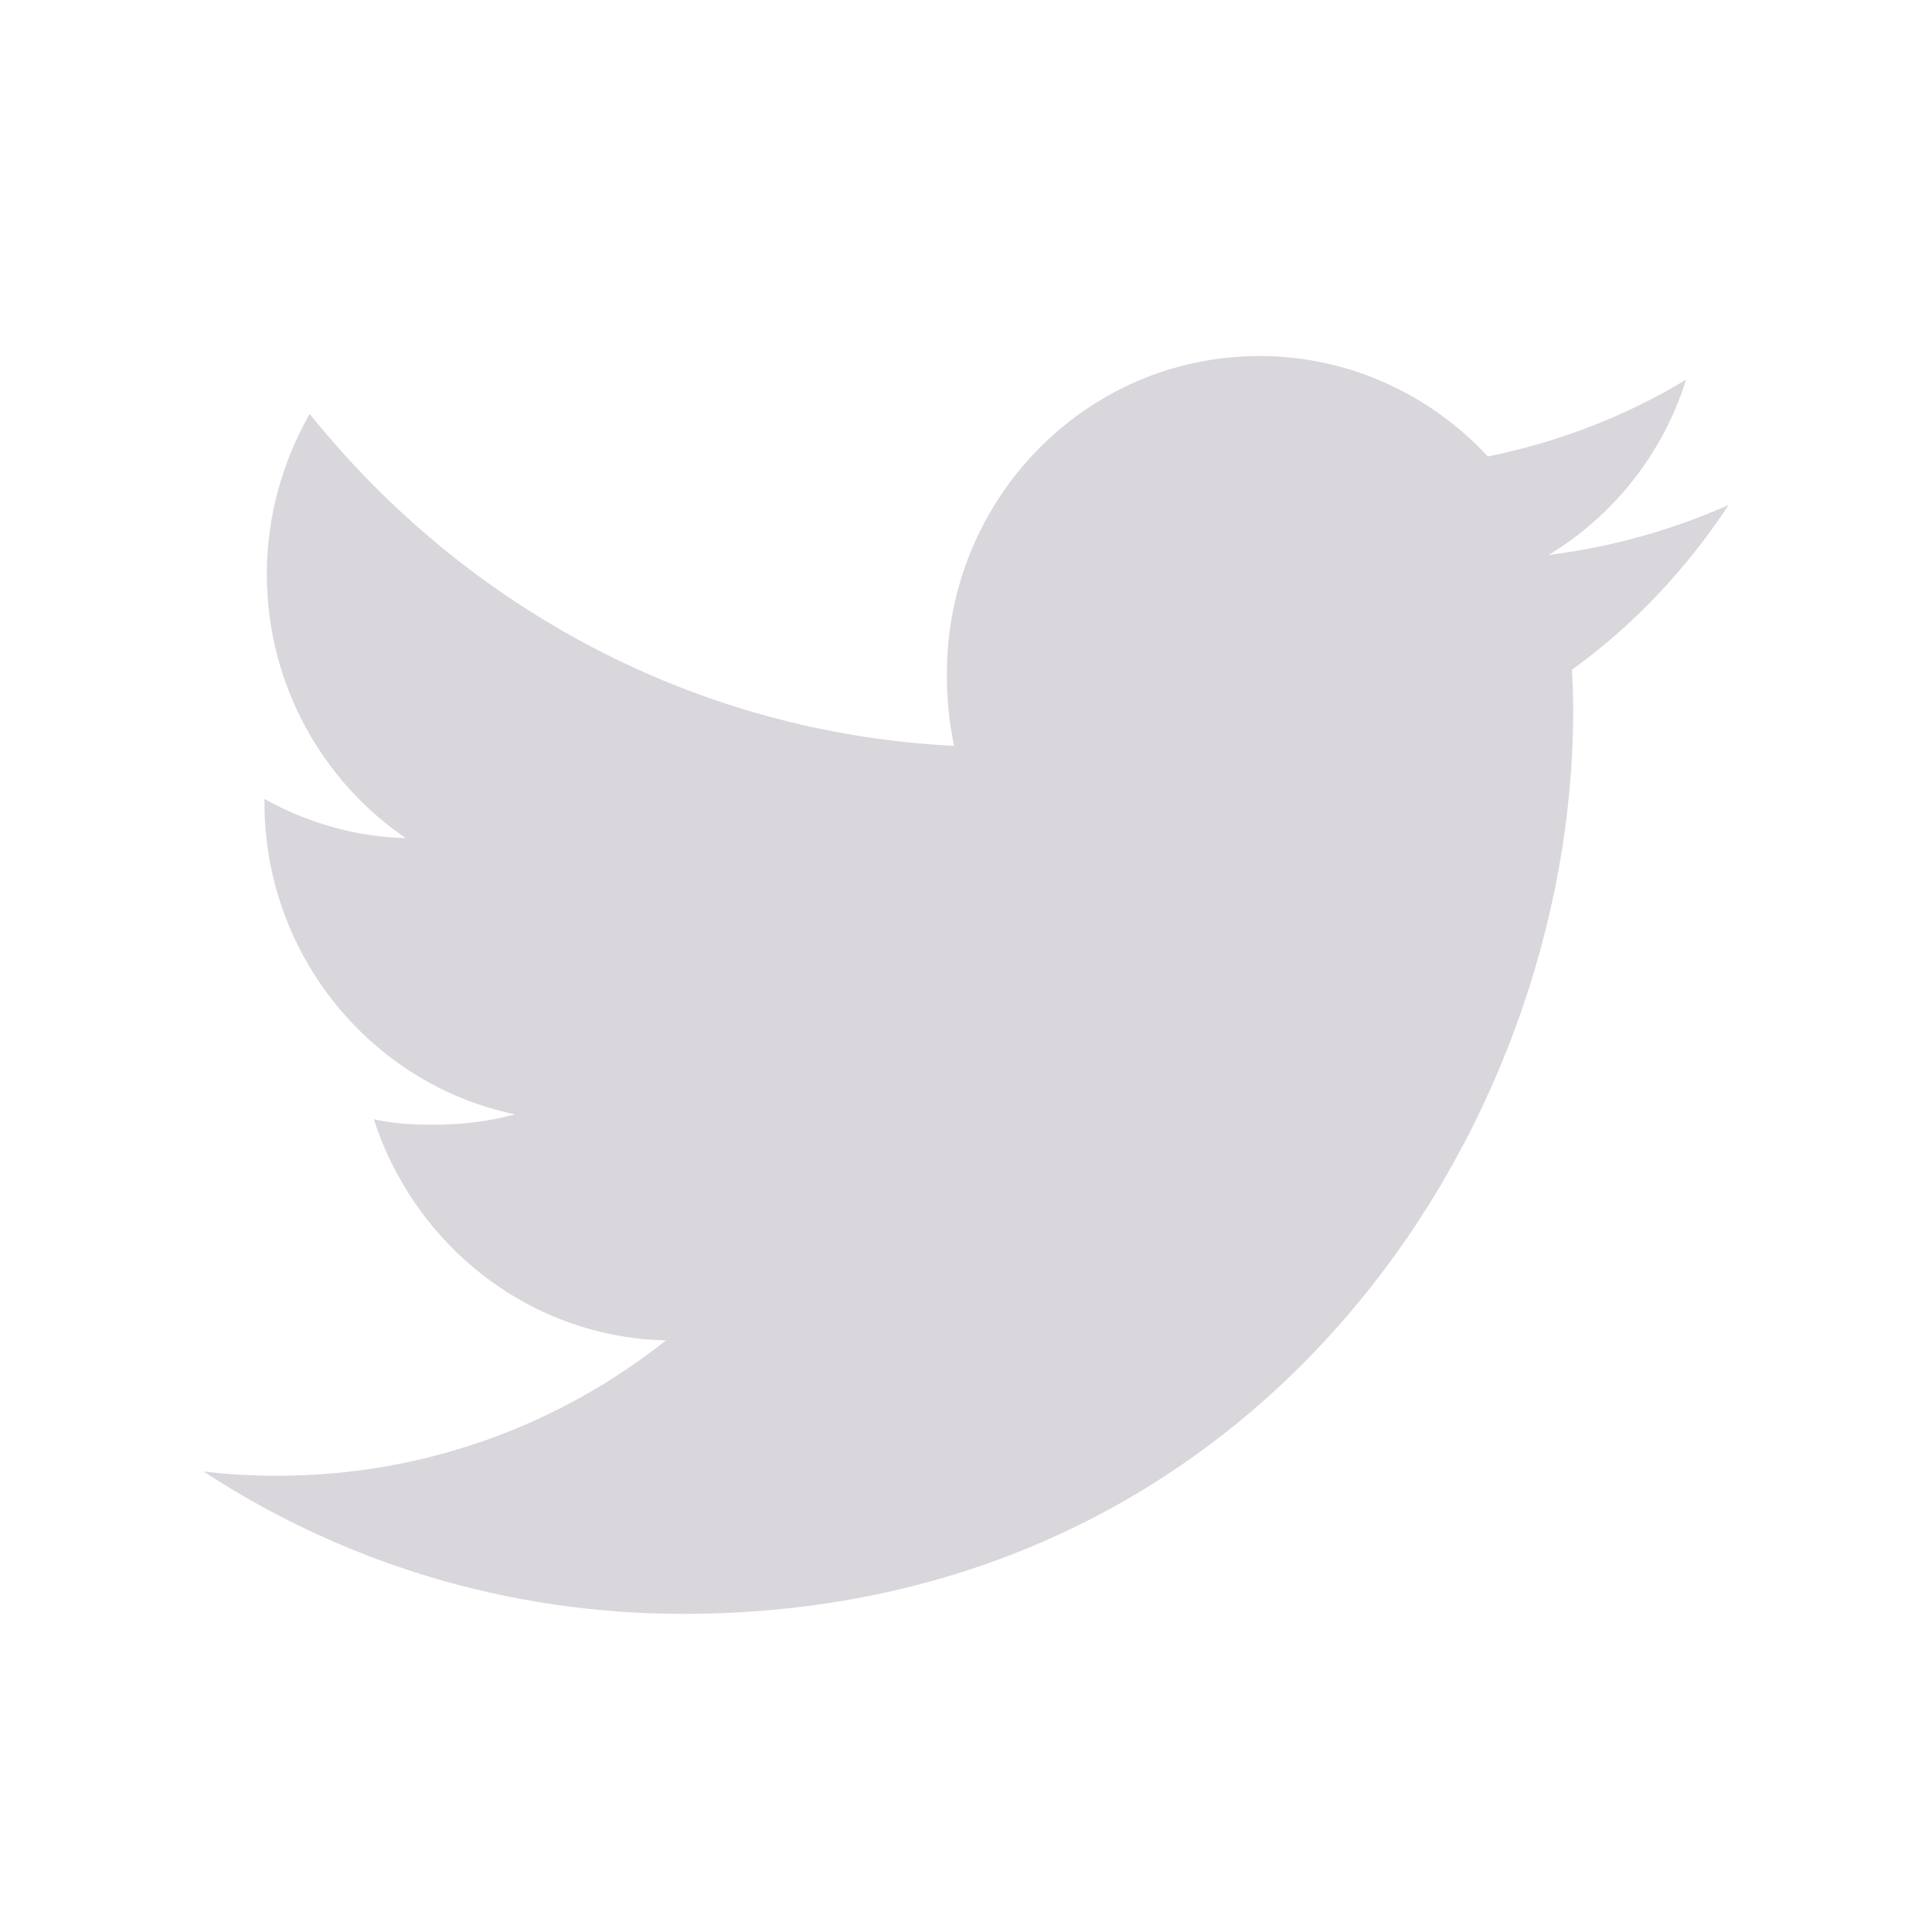 <svg width="18" height="18" viewBox="0 0 18 18" fill="none" xmlns="http://www.w3.org/2000/svg">
<path d="M16.106 4.704C15.578 4.94 15.015 5.096 14.428 5.171C15.031 4.805 15.492 4.23 15.709 3.537C15.146 3.878 14.524 4.118 13.862 4.253C13.327 3.675 12.565 3.317 11.734 3.317C10.121 3.317 8.822 4.646 8.822 6.275C8.822 6.509 8.842 6.734 8.89 6.949C6.468 6.829 4.325 5.651 2.885 3.856C2.634 4.299 2.486 4.805 2.486 5.351C2.486 6.375 3.006 7.282 3.78 7.808C3.312 7.799 2.853 7.661 2.464 7.444C2.464 7.453 2.464 7.464 2.464 7.476C2.464 8.913 3.474 10.107 4.798 10.382C4.561 10.447 4.303 10.479 4.034 10.479C3.848 10.479 3.66 10.468 3.483 10.428C3.86 11.599 4.931 12.46 6.205 12.488C5.214 13.275 3.955 13.749 2.593 13.749C2.354 13.749 2.125 13.738 1.896 13.709C3.186 14.553 4.716 15.036 6.365 15.036C11.726 15.036 14.657 10.528 14.657 6.622C14.657 6.491 14.652 6.365 14.646 6.239C15.224 5.823 15.71 5.303 16.106 4.704Z" fill="#D9D6DC"/>
</svg>

